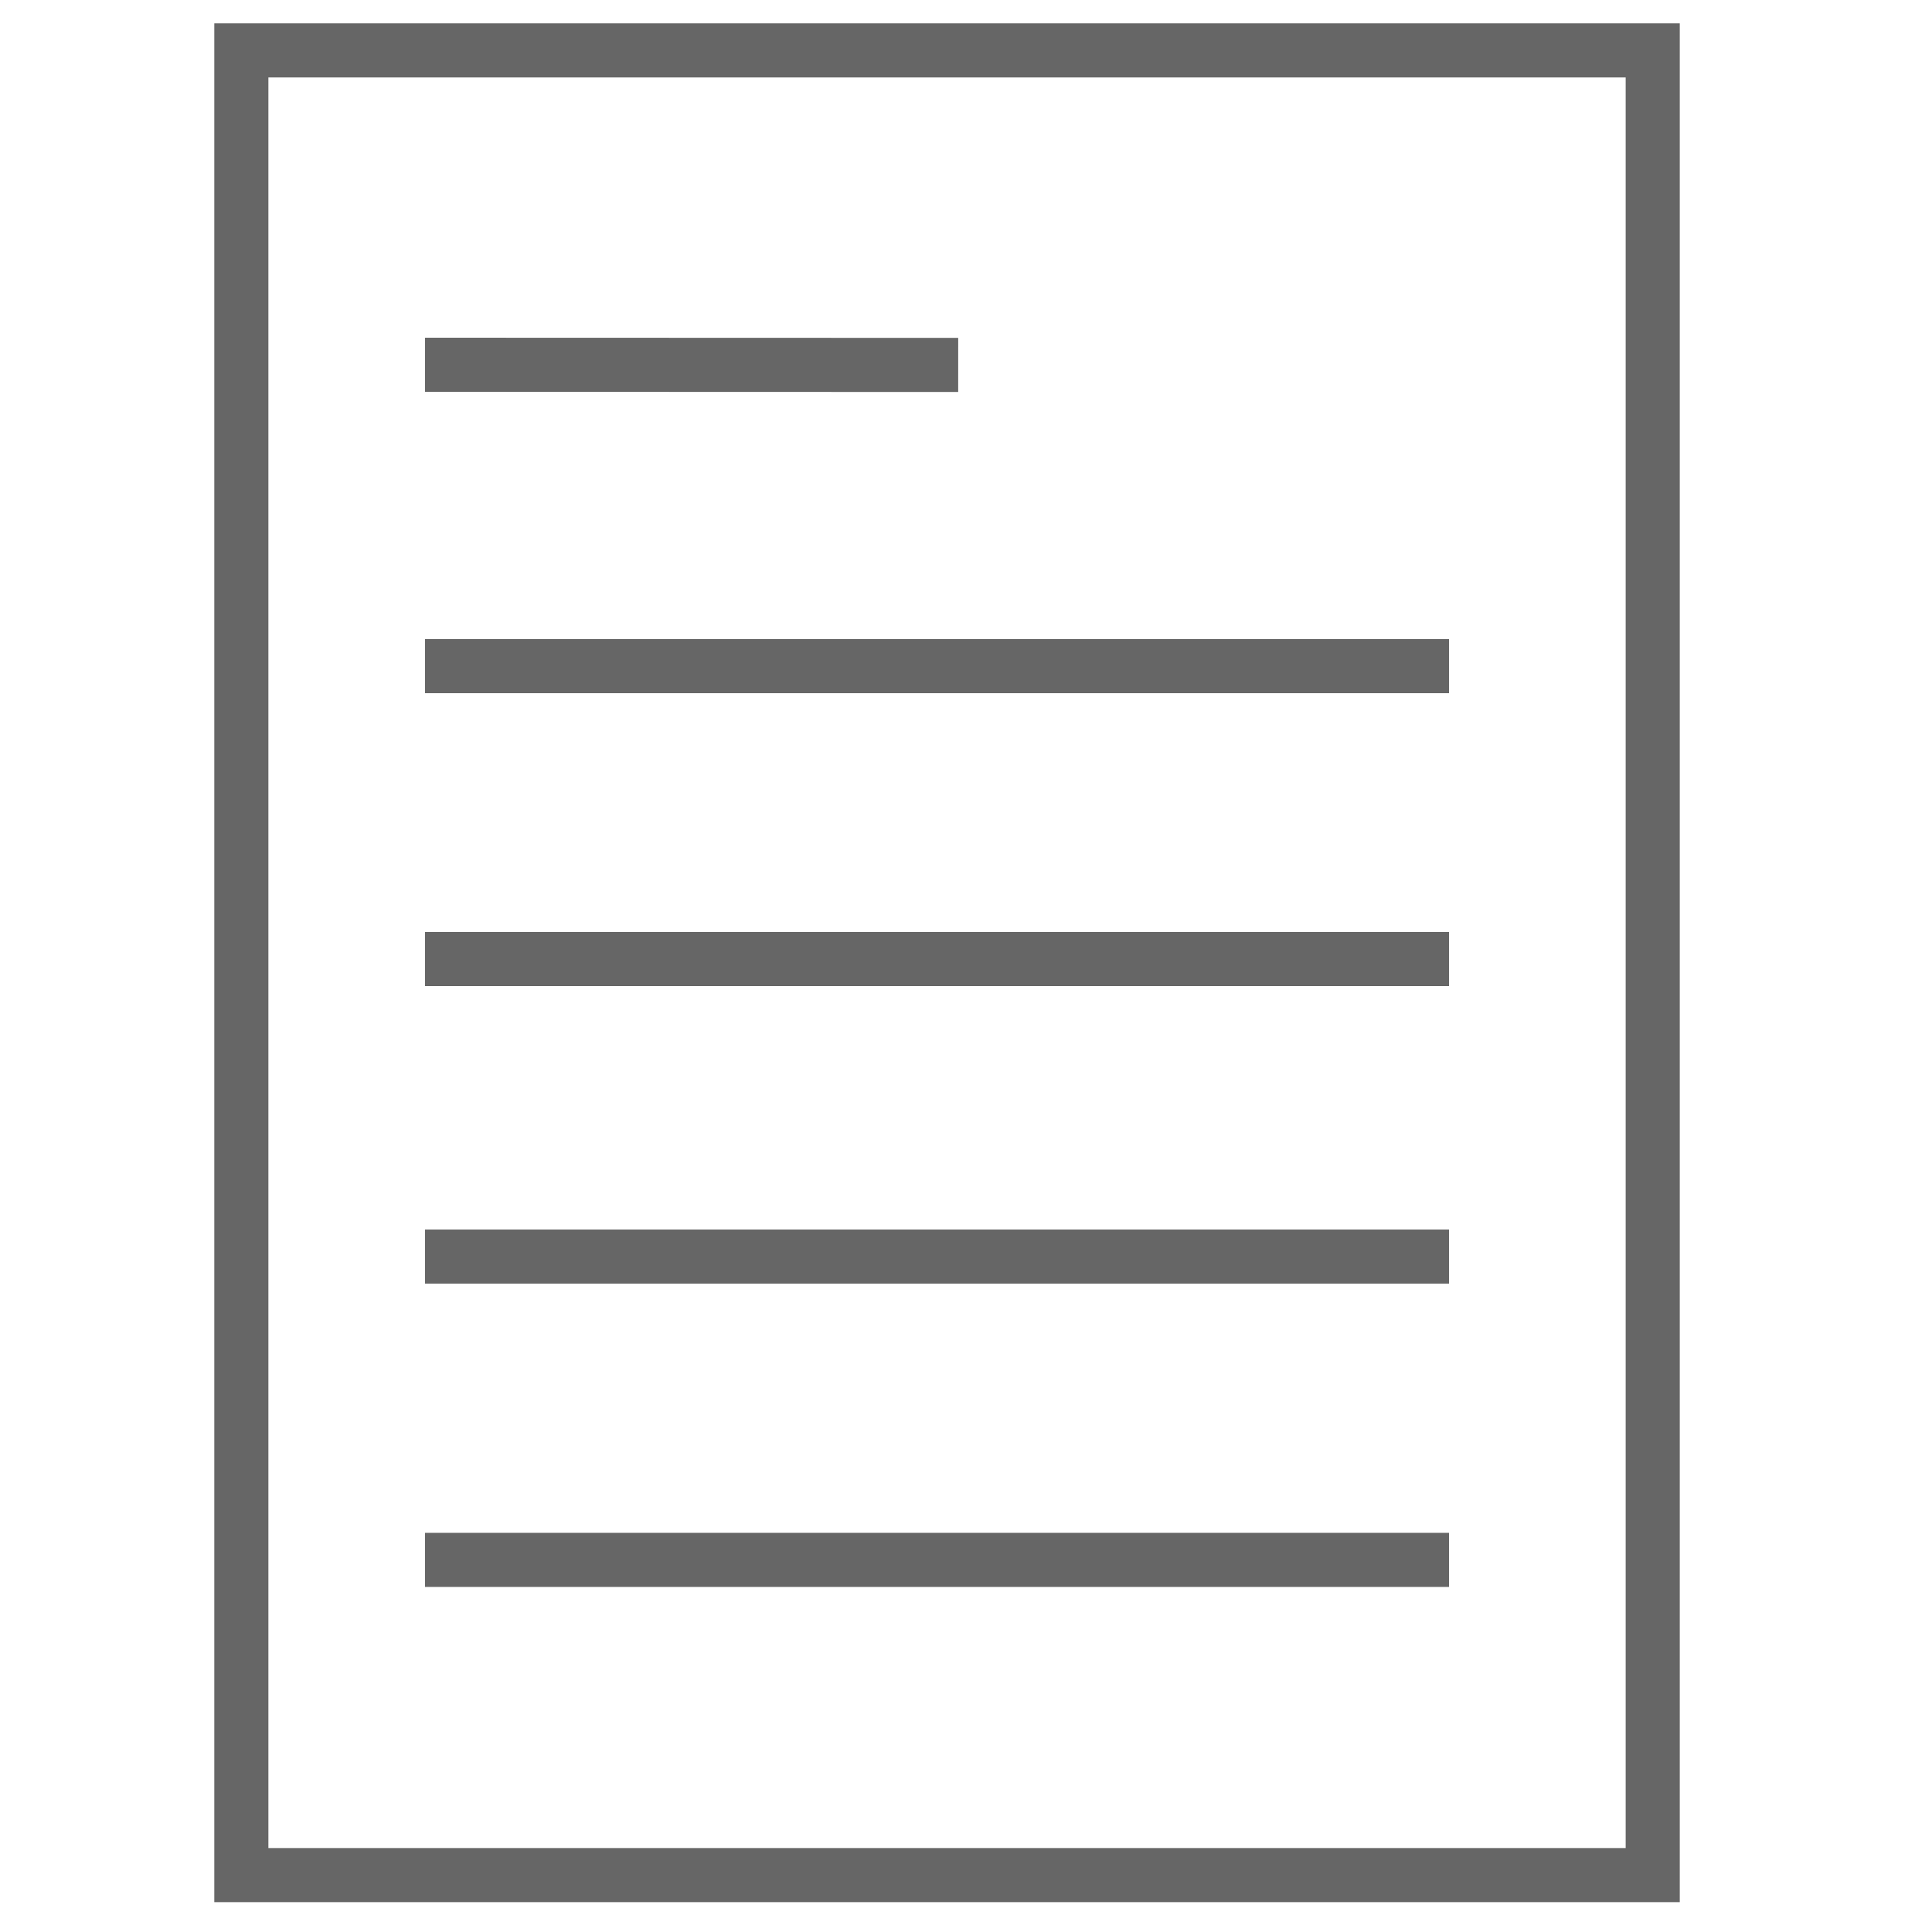 <?xml version="1.0" encoding="utf-8"?>
<svg viewBox="0 0 500 500" xmlns="http://www.w3.org/2000/svg">
  <rect x="62.462" y="13.044" width="365.26" height="472.231" style="fill: none; stroke-miterlimit: 31; stroke: rgb(102, 102, 102); stroke-width: 14px;"/>
  <line style="stroke: rgb(102, 102, 102); stroke-width: 14px;" x1="110" y1="94.4" x2="247.98" y2="94.444"/>
  <line style="stroke: rgb(102, 102, 102); stroke-width: 14px;" x1="110" y1="172.4" x2="375" y2="172.4"/>
  <line style="stroke: rgb(102, 102, 102); stroke-width: 14px;" x1="110" y1="248.2" x2="375" y2="248.2"/>
  <line style="stroke: rgb(102, 102, 102); stroke-width: 14px;" x1="110" y1="325.2" x2="375" y2="325.2"/>
  <line style="stroke: rgb(102, 102, 102); stroke-width: 14px;" x1="110" y1="403.7" x2="375" y2="403.7"/>
</svg>